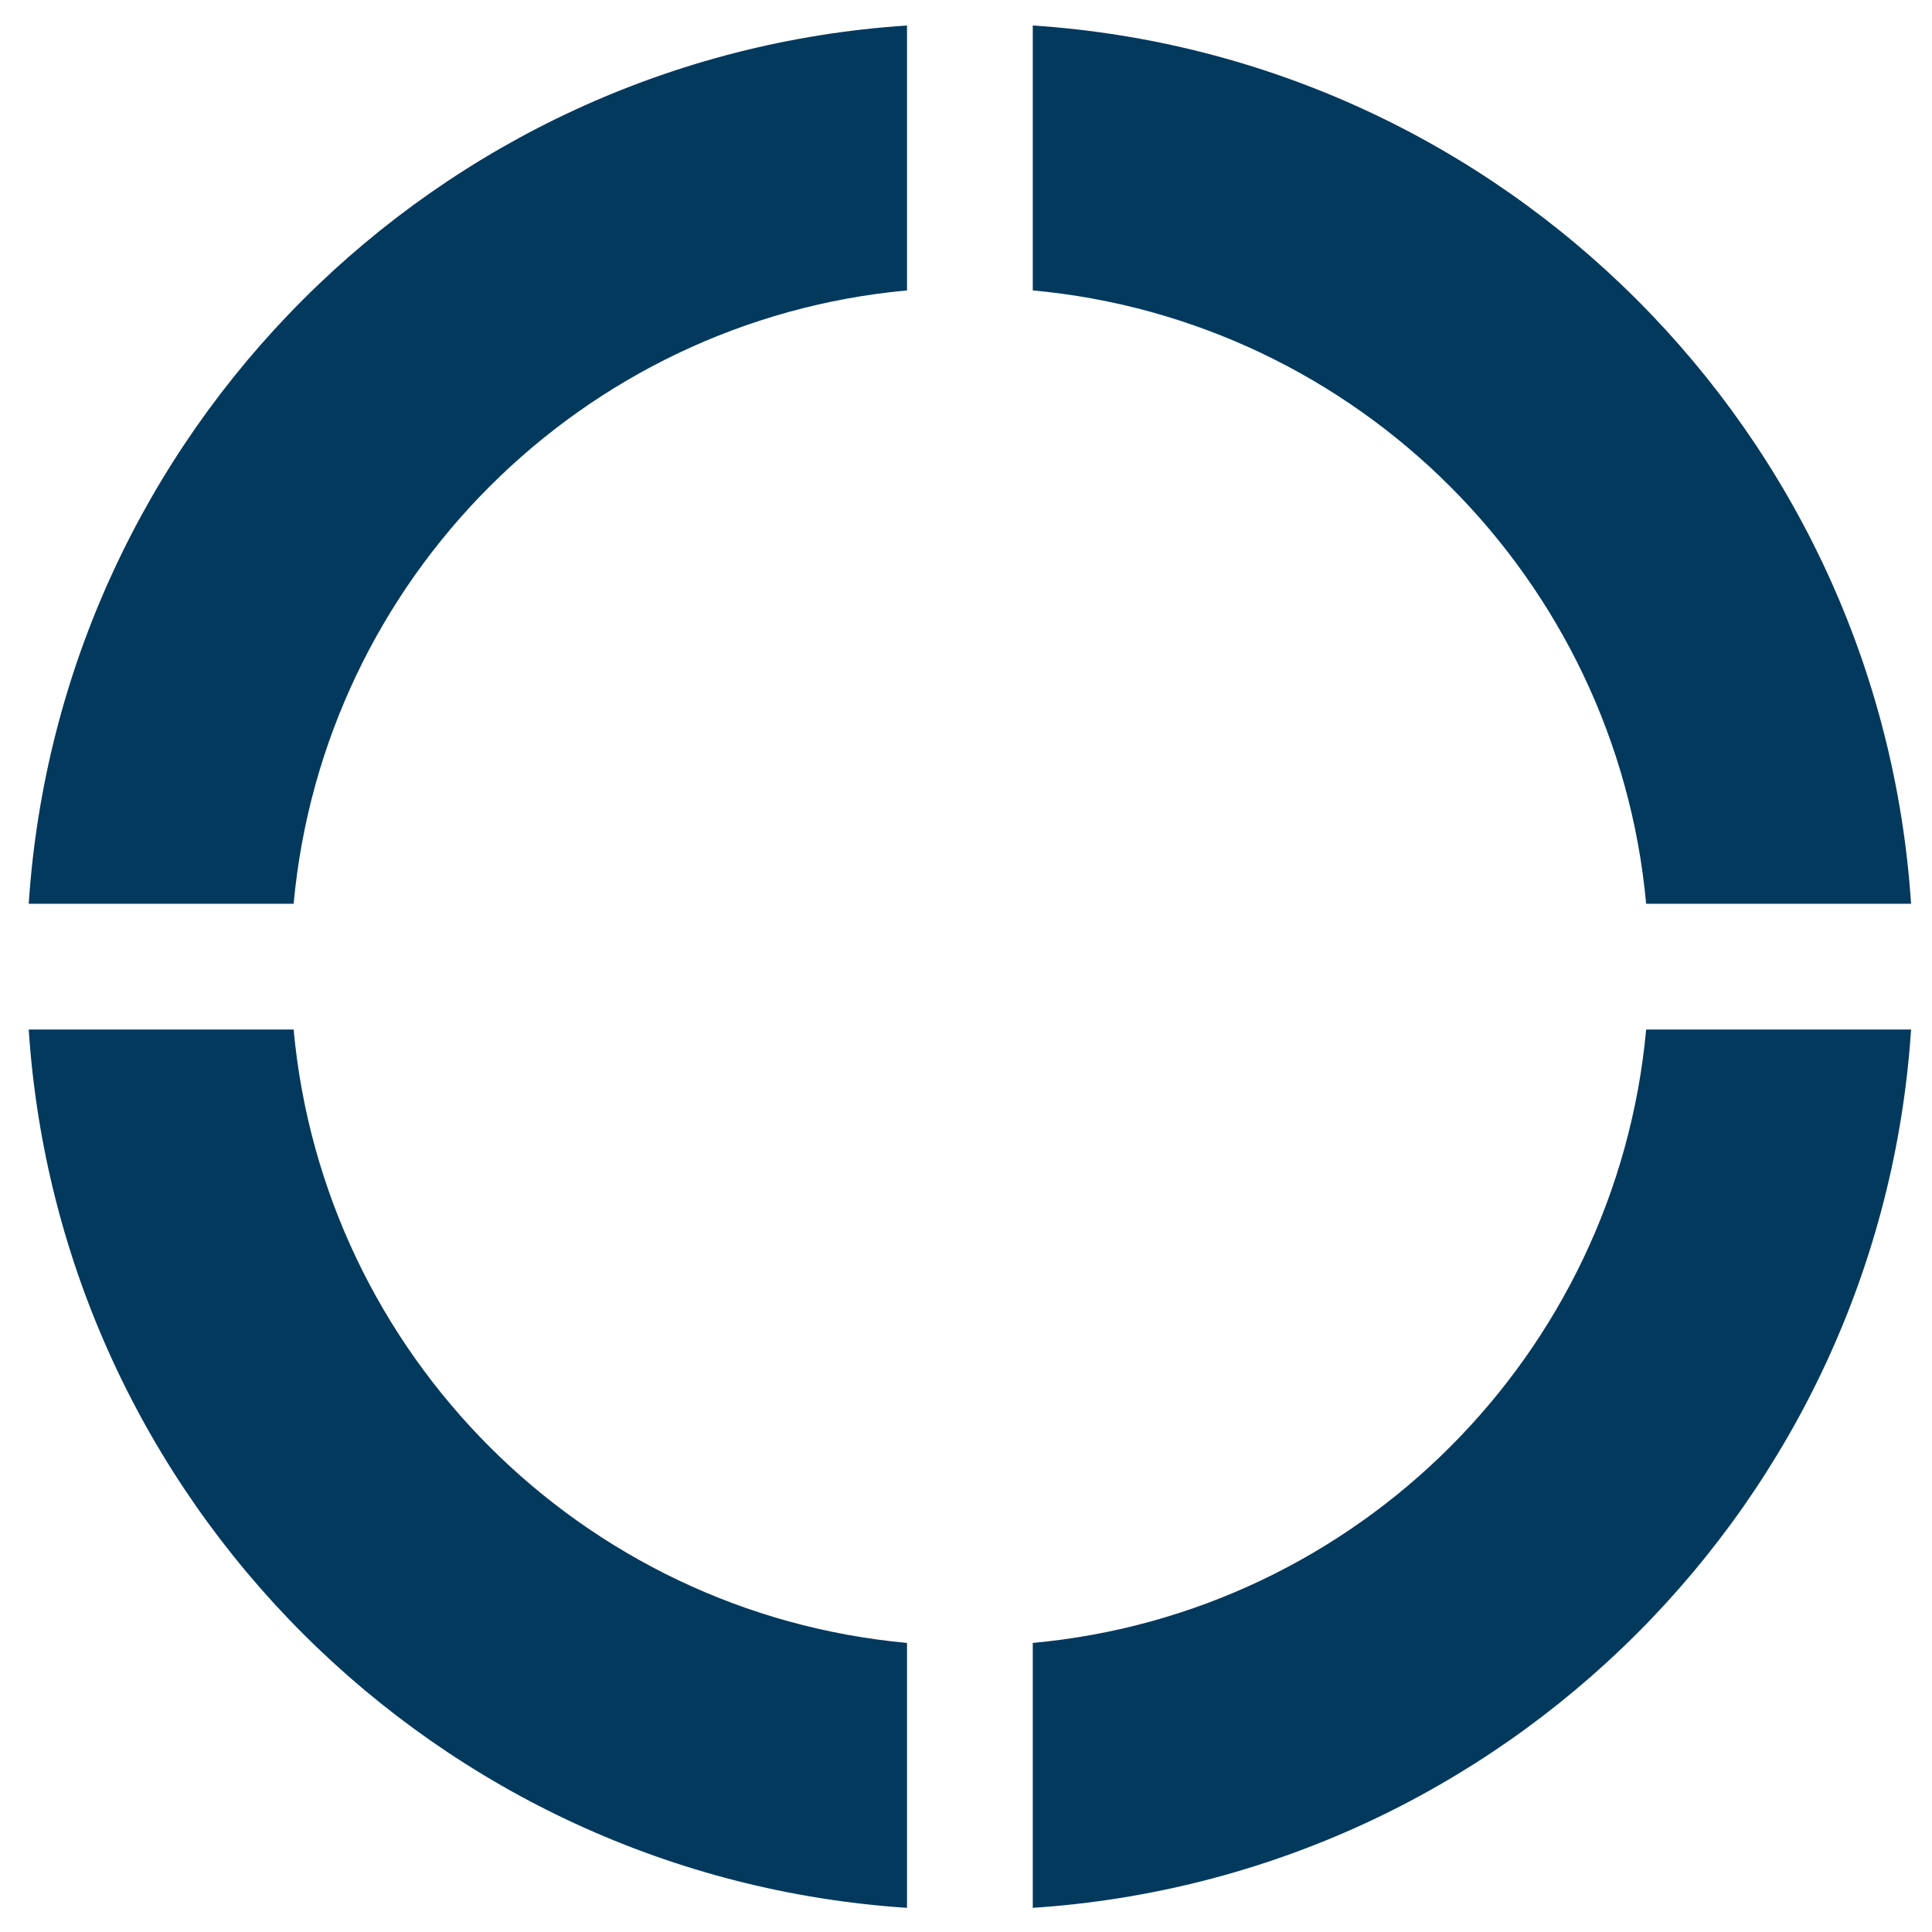 <svg width="194" height="194" fill="none" xmlns="http://www.w3.org/2000/svg"><g filter="url(#prefix__filter0_d_184_1848)" fill="#04395E"><path d="M190.008 88.863C186.896 41.585 149.093 3.783 101.815.67v26.602c32.624 2.995 58.596 28.968 61.592 61.59h26.601zM27.595 88.863C30.59 56.24 56.563 30.267 89.187 27.272V.67C41.909 3.782 4.106 41.585.994 88.863h26.601zM.994 101.491h26.601c2.995 32.624 28.968 58.597 61.592 61.592v26.601C41.909 186.572 4.106 148.77.994 101.491zM163.407 101.491h26.601c-3.112 47.278-40.915 85.081-88.193 88.193v-26.601c32.624-2.995 58.596-28.968 61.592-61.592z"/></g><defs><filter id="prefix__filter0_d_184_1848" x=".994" y=".67" width="192.794" height="192.794" filterUnits="userSpaceOnUse" color-interpolation-filters="sRGB"><feFlood flood-opacity="0" result="BackgroundImageFix"/><feColorMatrix in="SourceAlpha" values="0 0 0 0 0 0 0 0 0 0 0 0 0 0 0 0 0 0 127 0" result="hardAlpha"/><feOffset dx="1.89" dy="1.89"/><feGaussianBlur stdDeviation=".945"/><feComposite in2="hardAlpha" operator="out"/><feColorMatrix values="0 0 0 0 0.016 0 0 0 0 0.224 0 0 0 0 0.369 0 0 0 0.32 0"/><feBlend in2="BackgroundImageFix" result="effect1_dropShadow_184_1848"/><feBlend in="SourceGraphic" in2="effect1_dropShadow_184_1848" result="shape"/></filter></defs></svg>